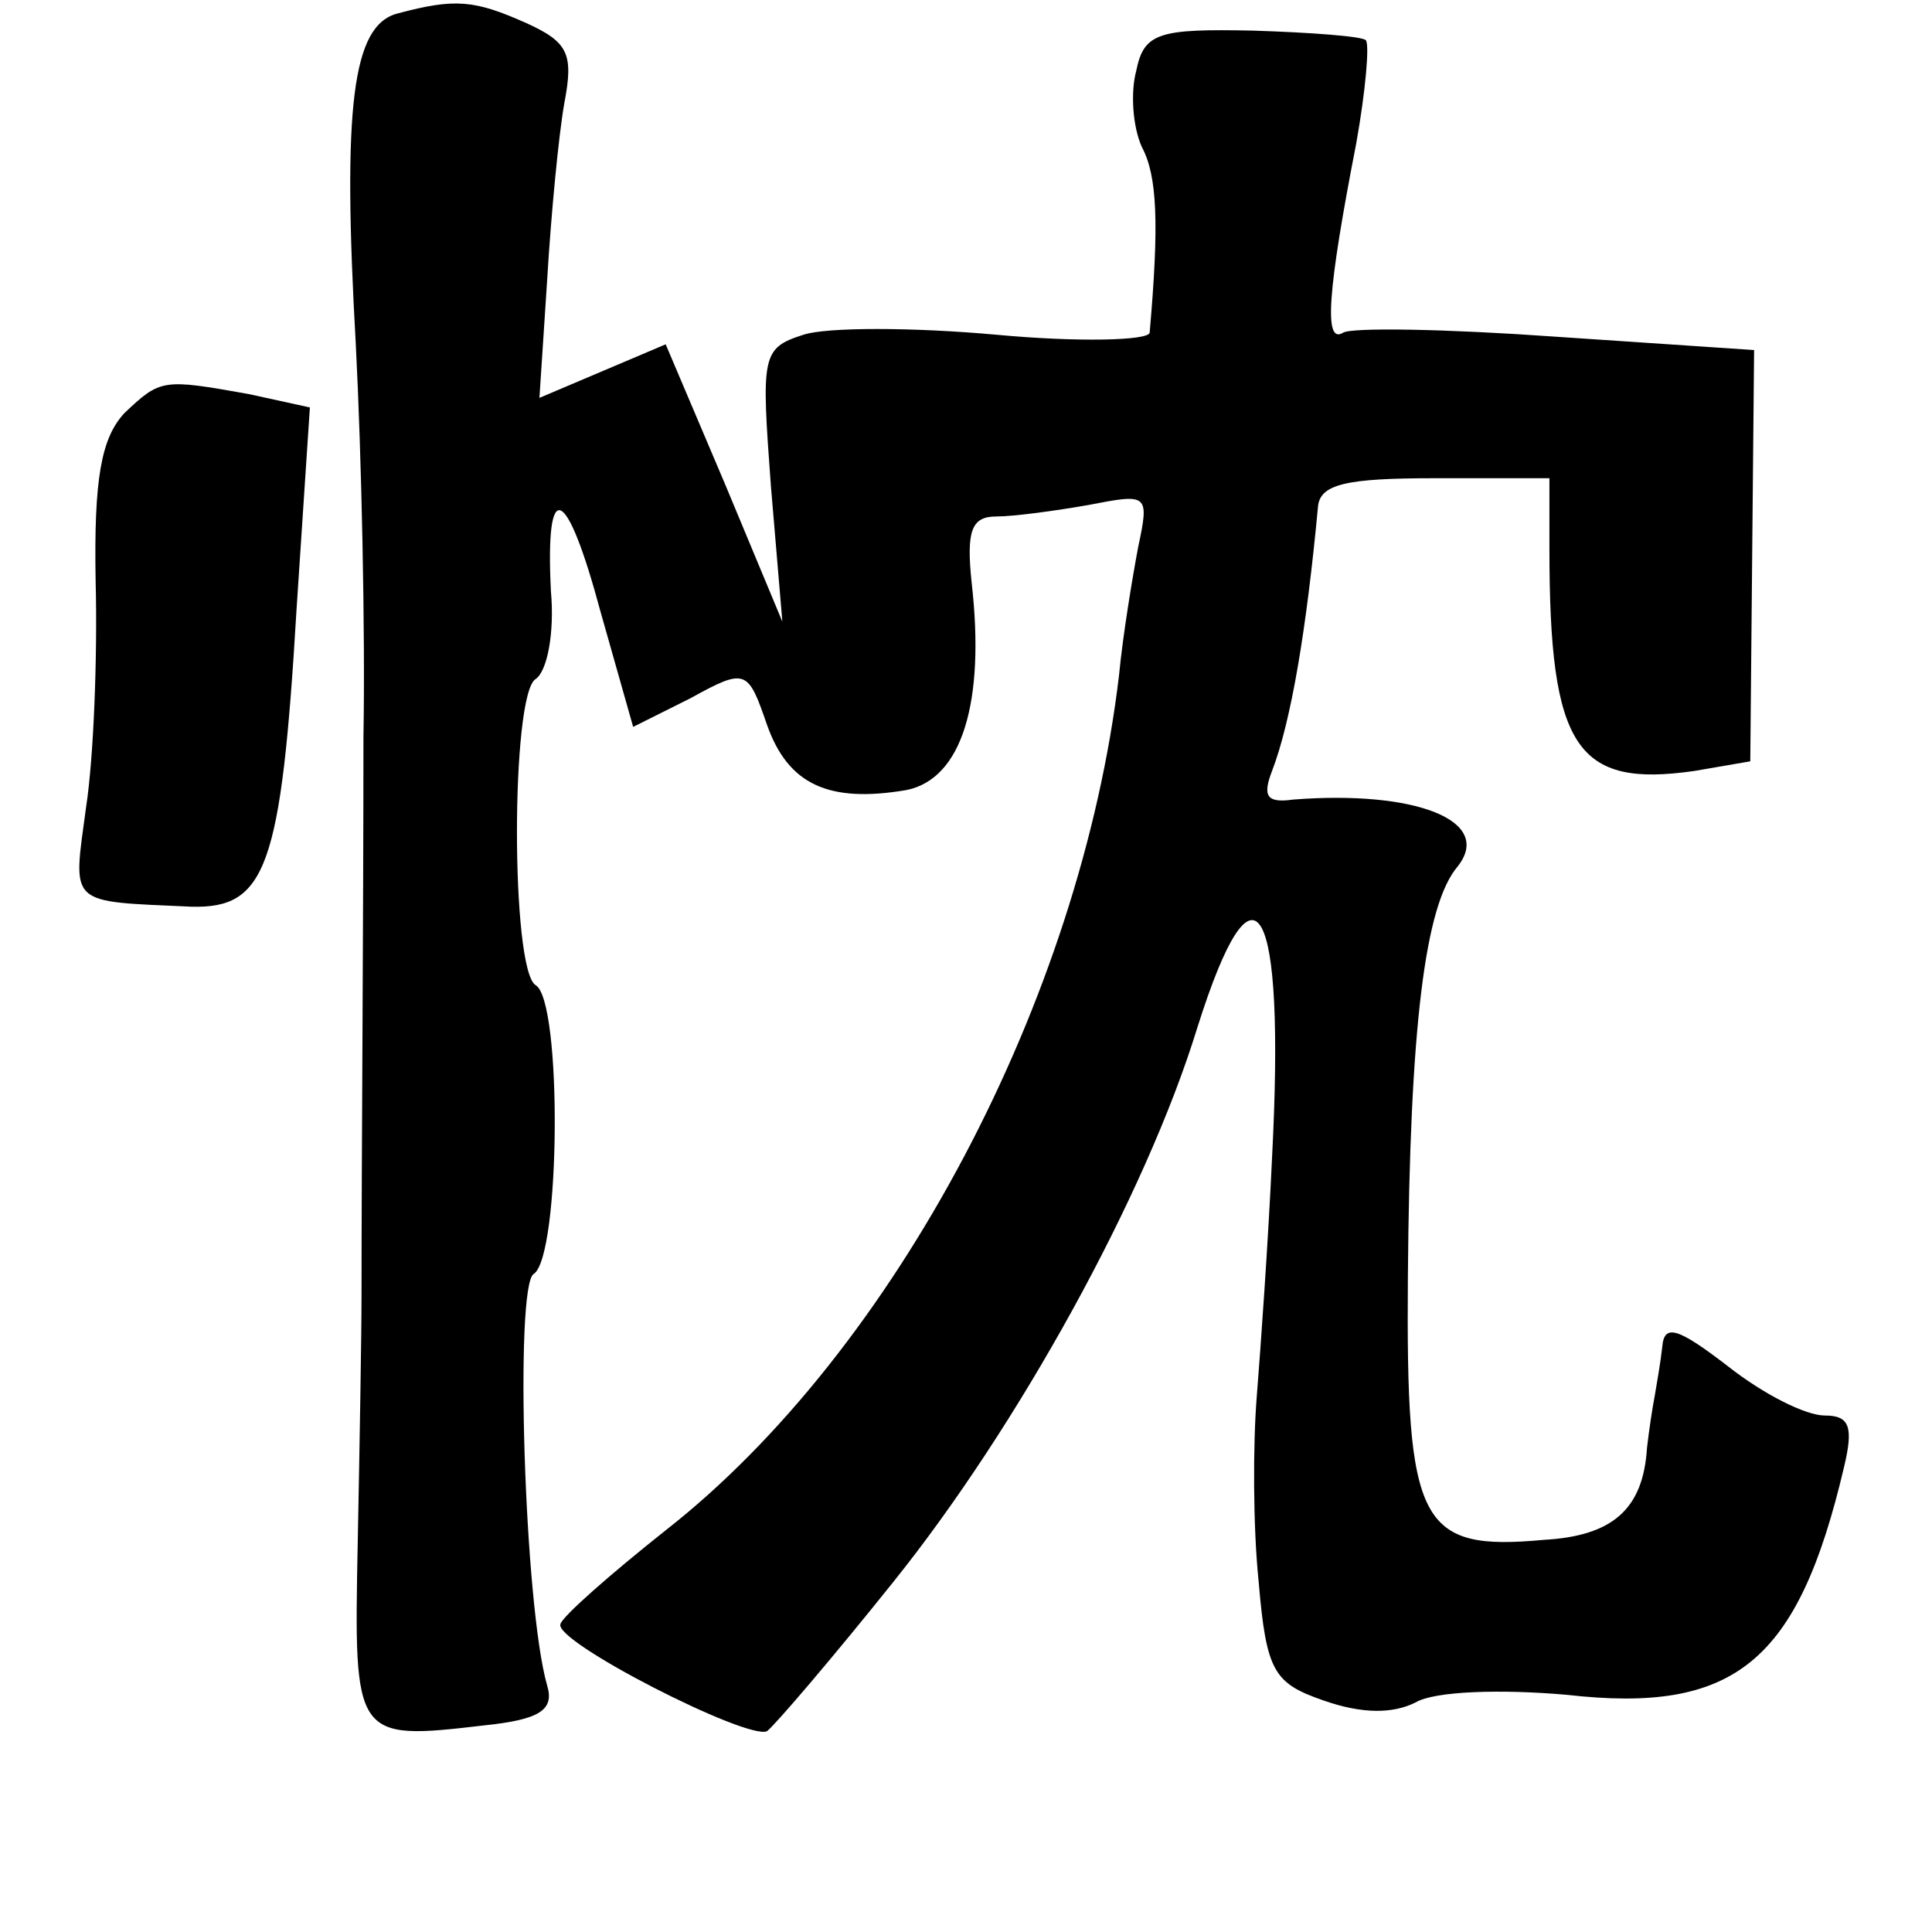 <?xml version="1.0" standalone="no"?>
<!DOCTYPE svg PUBLIC "-//W3C//DTD SVG 20010904//EN"
 "http://www.w3.org/TR/2001/REC-SVG-20010904/DTD/svg10.dtd">
<svg version="1.0" xmlns="http://www.w3.org/2000/svg"
 width="101pt" height="101pt" viewBox="0 0 101 101"
 preserveAspectRatio="xMidYMid meet">
<g transform="translate(0,101) scale(0.1,-0.1)"
fill="#000000" stroke="none">
<path d="M208 1003 c-24 -6 -29 -49 -22 -173 3 -58 5 -150 4 -205 0 -98 -1
-218 -1 -292 0 -21 -1 -79 -2 -130 -2 -102 -2 -103 66 -95 29 3 37 8 33 21
-12 42 -17 209 -7 215 14 9 15 143 1 151 -13 8 -13 152 0 160 6 4 10 24 8 46
-3 60 8 56 26 -11 l17 -60 30 15 c29 16 30 15 40 -14 11 -31 32 -41 73 -34 29
6 41 46 34 108 -3 28 0 35 13 35 9 0 31 3 48 6 31 6 32 6 26 -22 -3 -16 -8
-46 -10 -67 -20 -169 -117 -353 -237 -447 -29 -23 -54 -45 -55 -49 -4 -9 98
-61 108 -56 4 3 34 38 66 78 65 81 132 202 159 290 30 95 46 67 39 -68 -2 -44
-6 -100 -8 -125 -2 -25 -2 -68 1 -97 4 -47 8 -53 34 -62 20 -7 36 -7 48 -1 10
6 45 7 79 4 88 -10 121 17 145 119 5 21 3 27 -10 27 -10 0 -32 11 -51 26 -26
20 -33 22 -34 10 -1 -9 -3 -20 -4 -26 -1 -5 -3 -18 -4 -27 -2 -32 -18 -46 -54
-48 -65 -6 -72 8 -71 137 1 132 9 195 26 215 19 24 -22 40 -86 35 -14 -2 -16
2 -11 15 10 26 18 74 24 138 1 12 15 15 61 15 l60 0 0 -37 c0 -104 14 -125 76
-116 l29 5 1 108 1 107 -104 7 c-56 4 -107 5 -111 2 -10 -6 -8 22 7 99 5 28 7
52 5 54 -2 2 -28 4 -59 5 -49 1 -57 -1 -61 -21 -3 -11 -2 -29 3 -40 8 -15 9
-40 4 -97 -1 -4 -37 -5 -80 -1 -44 4 -89 4 -101 0 -22 -7 -22 -11 -17 -79 l6
-71 -30 72 -31 73 -33 -14 -33 -14 4 61 c2 34 6 76 9 93 5 26 2 32 -20 42 -27
12 -37 13 -67 5z"/>
<path d="M65 794 c-12 -13 -16 -34 -15 -88 1 -39 -1 -92 -5 -118 -7 -52 -10
-49 55 -52 39 -1 47 20 55 155 l7 106 -32 7 c-45 8 -46 8 -65 -10z"/>
</g>
</svg>
